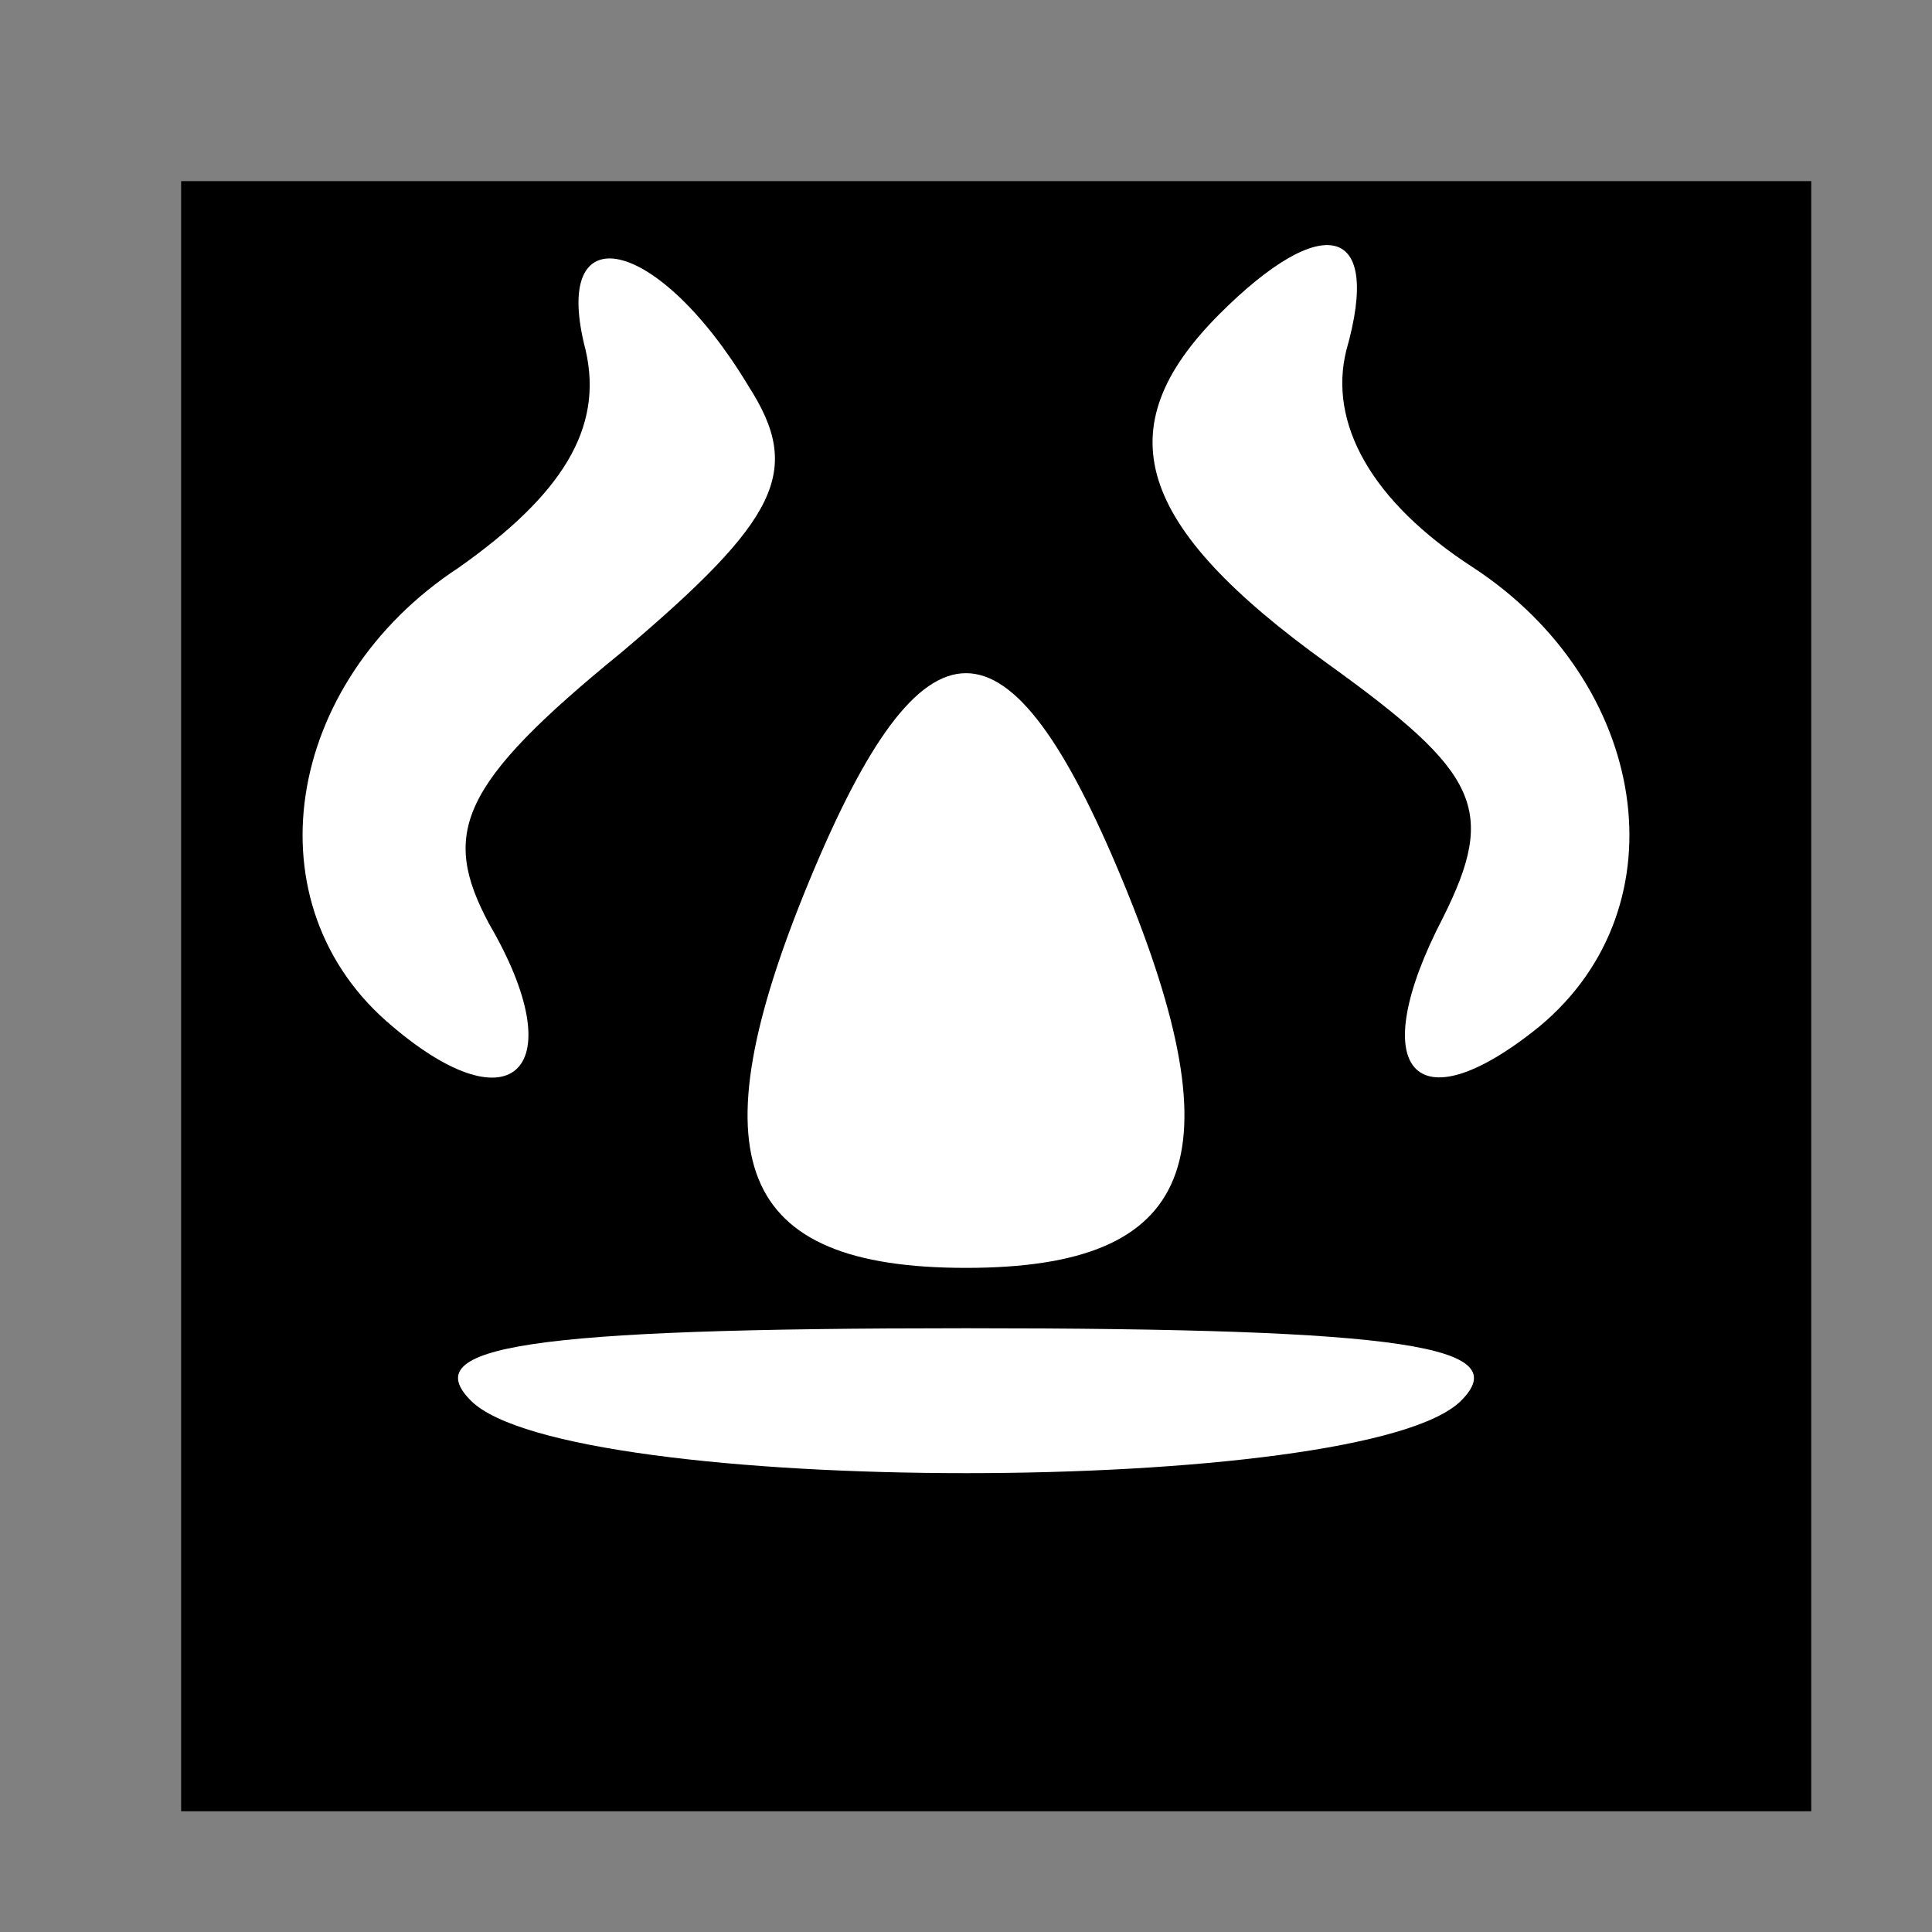 <?xml version="1.0" standalone="no"?>
<!DOCTYPE svg PUBLIC "-//W3C//DTD SVG 20010904//EN"
 "http://www.w3.org/TR/2001/REC-SVG-20010904/DTD/svg10.dtd">
<svg version="1.0" xmlns="http://www.w3.org/2000/svg"
 width="32pt" height="32pt" viewBox="0 0 32 32"
 preserveAspectRatio="xMidYMid meet">
<rect x="0" y="0" width="32" height="32" fill="#808080" stroke="none"/>
<g transform="translate(0,32) scale(0.1,-0.1)"
fill="#000000" stroke="none">
<path fill="#000000" stroke="none" d="M30 155 l0 -135 135 0 135 0 0 135 0
135 -135 0 -135 0 0 -135z"/>
<path fill="#ffffff" stroke="none" d="M124 256 c9 -14 5 -22 -21 -44 -27 -22
-30 -30 -22 -45 14 -24 4 -34 -16 -17 -24 20 -18 57 11 76 17 12 24 23 21 36
-6 23 12 19 27 -6z"/>
<path fill="#ffffff" stroke="none" d="M223 262 c-3 -12 4 -25 21 -36 29 -19
35 -56 11 -76 -21 -17 -29 -7 -16 18 9 18 6 24 -19 42 -32 23 -37 39 -18 58
17 17 27 15 21 -6z"/>
<path fill="#ffffff" stroke="none" d="M186 174 c19 -46 12 -64 -26 -64 -38 0
-45 18 -26 64 19 46 33 46 52 0z"/>
<path fill="#ffffff" stroke="none" d="M242 88 c-16 -16 -148 -16 -164 0 -9 9
9 12 82 12 73 0 91 -3 82 -12z"/>
</g>
</svg>

